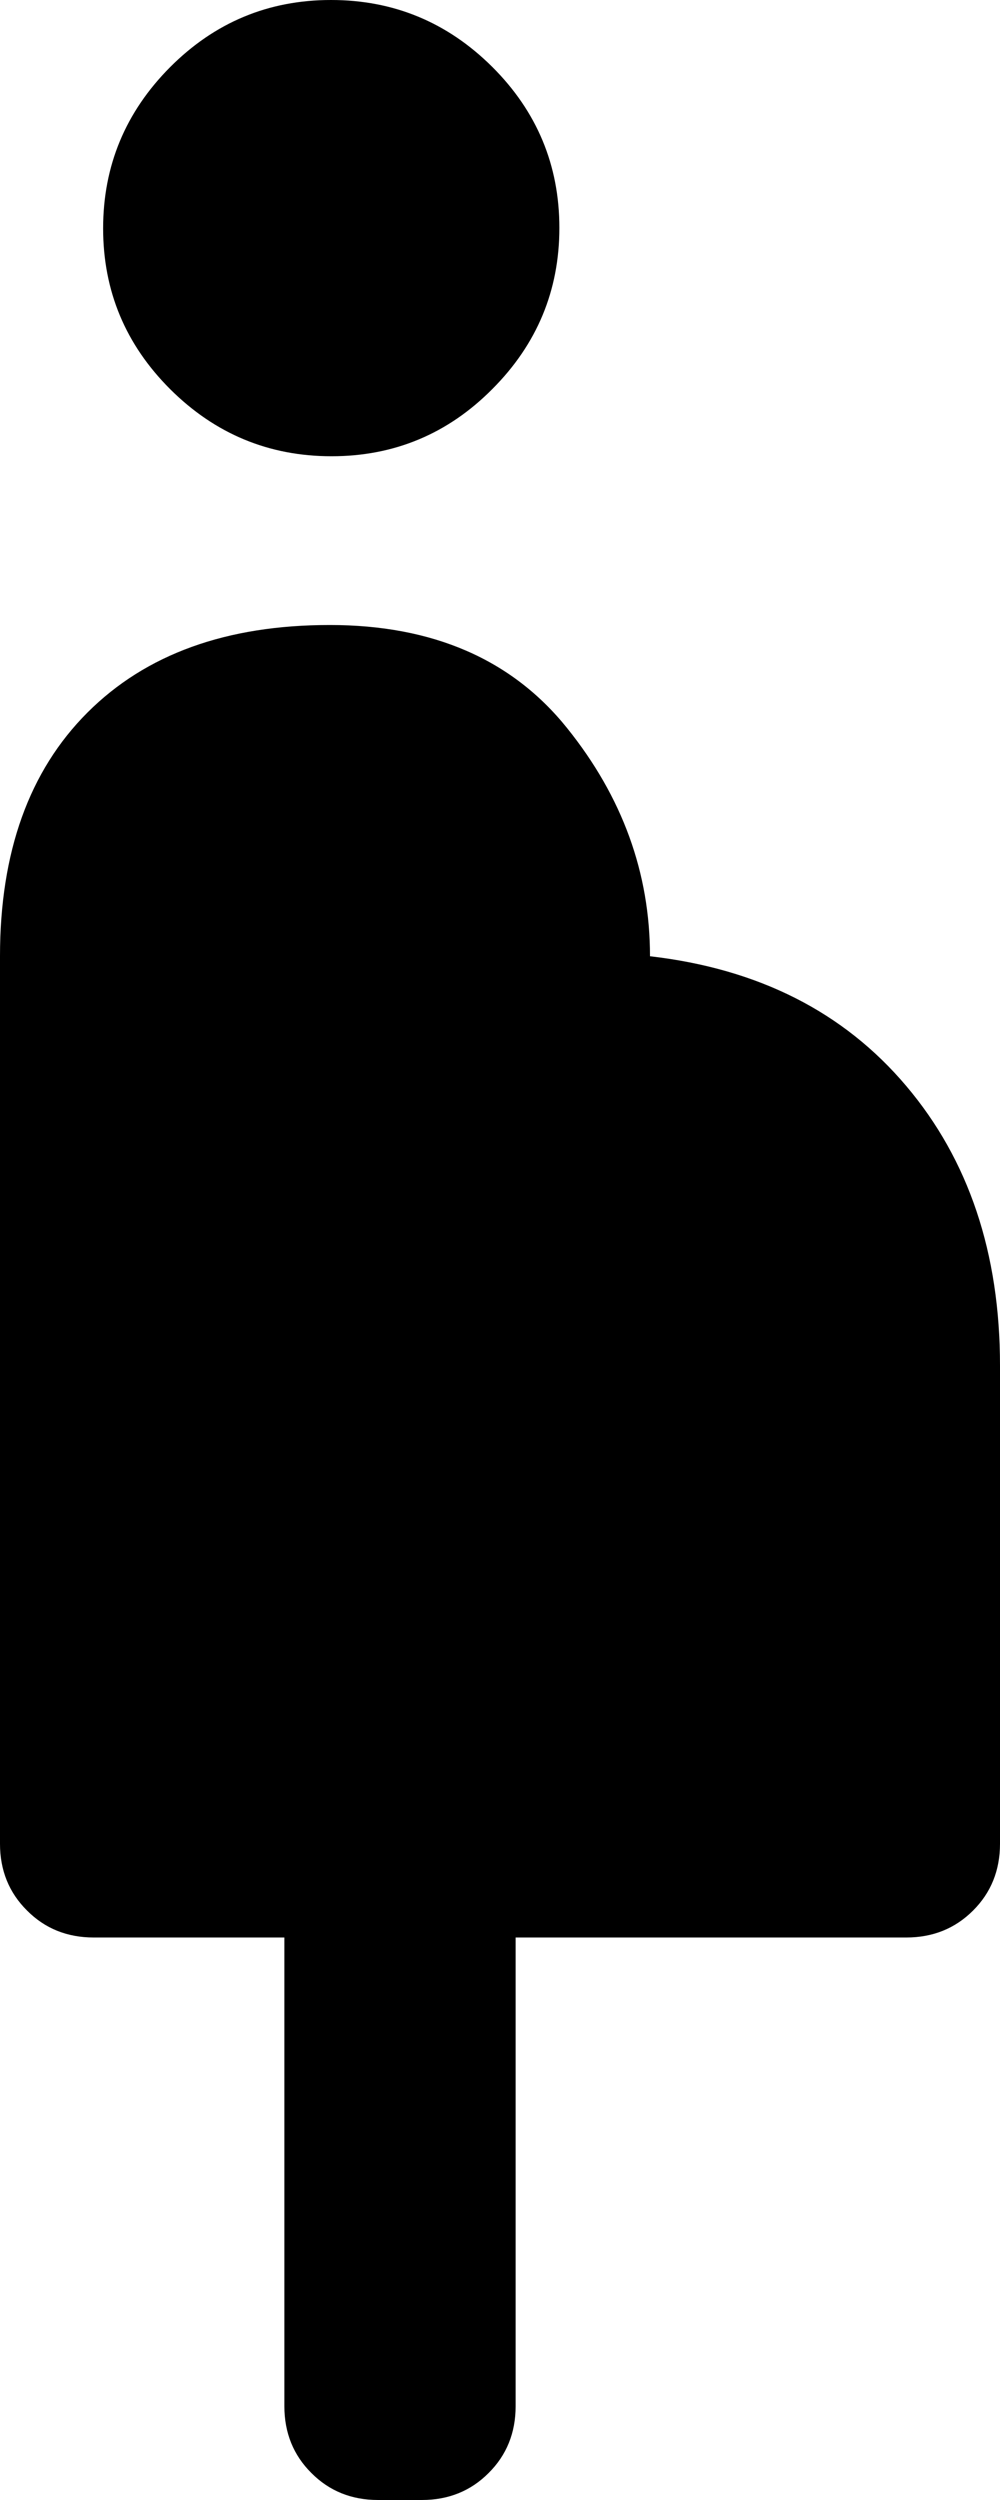 <svg preserveAspectRatio="none" width="100%" height="100%" overflow="visible" style="display: block;" viewBox="0 0 8 20" fill="none" xmlns="http://www.w3.org/2000/svg">
<path id="Vector" d="M2.275 19.25V15.5H0.75C0.537 15.5 0.359 15.428 0.216 15.284C0.072 15.141 0 14.963 0 14.75V7.65C0 6.817 0.233 6.167 0.7 5.7C1.167 5.233 1.812 5 2.638 5C3.462 5 4.096 5.275 4.537 5.825C4.979 6.375 5.2 6.983 5.2 7.65C6.067 7.75 6.75 8.096 7.25 8.688C7.75 9.279 8 10.025 8 10.925V14.75C8 14.963 7.928 15.141 7.785 15.284C7.641 15.428 7.463 15.5 7.25 15.5H4.125V19.25C4.125 19.462 4.053 19.641 3.909 19.784C3.766 19.928 3.587 20 3.375 20H3.025C2.812 20 2.634 19.928 2.491 19.784C2.347 19.641 2.275 19.462 2.275 19.25ZM2.652 3.65C2.151 3.65 1.721 3.471 1.363 3.115C1.004 2.757 0.825 2.328 0.825 1.827C0.825 1.326 1.004 0.896 1.361 0.537C1.718 0.179 2.147 0 2.648 0C3.149 0 3.579 0.178 3.938 0.535C4.296 0.892 4.475 1.322 4.475 1.823C4.475 2.324 4.296 2.754 3.939 3.112C3.583 3.471 3.153 3.65 2.652 3.65Z" fill="black"/>
</svg>
